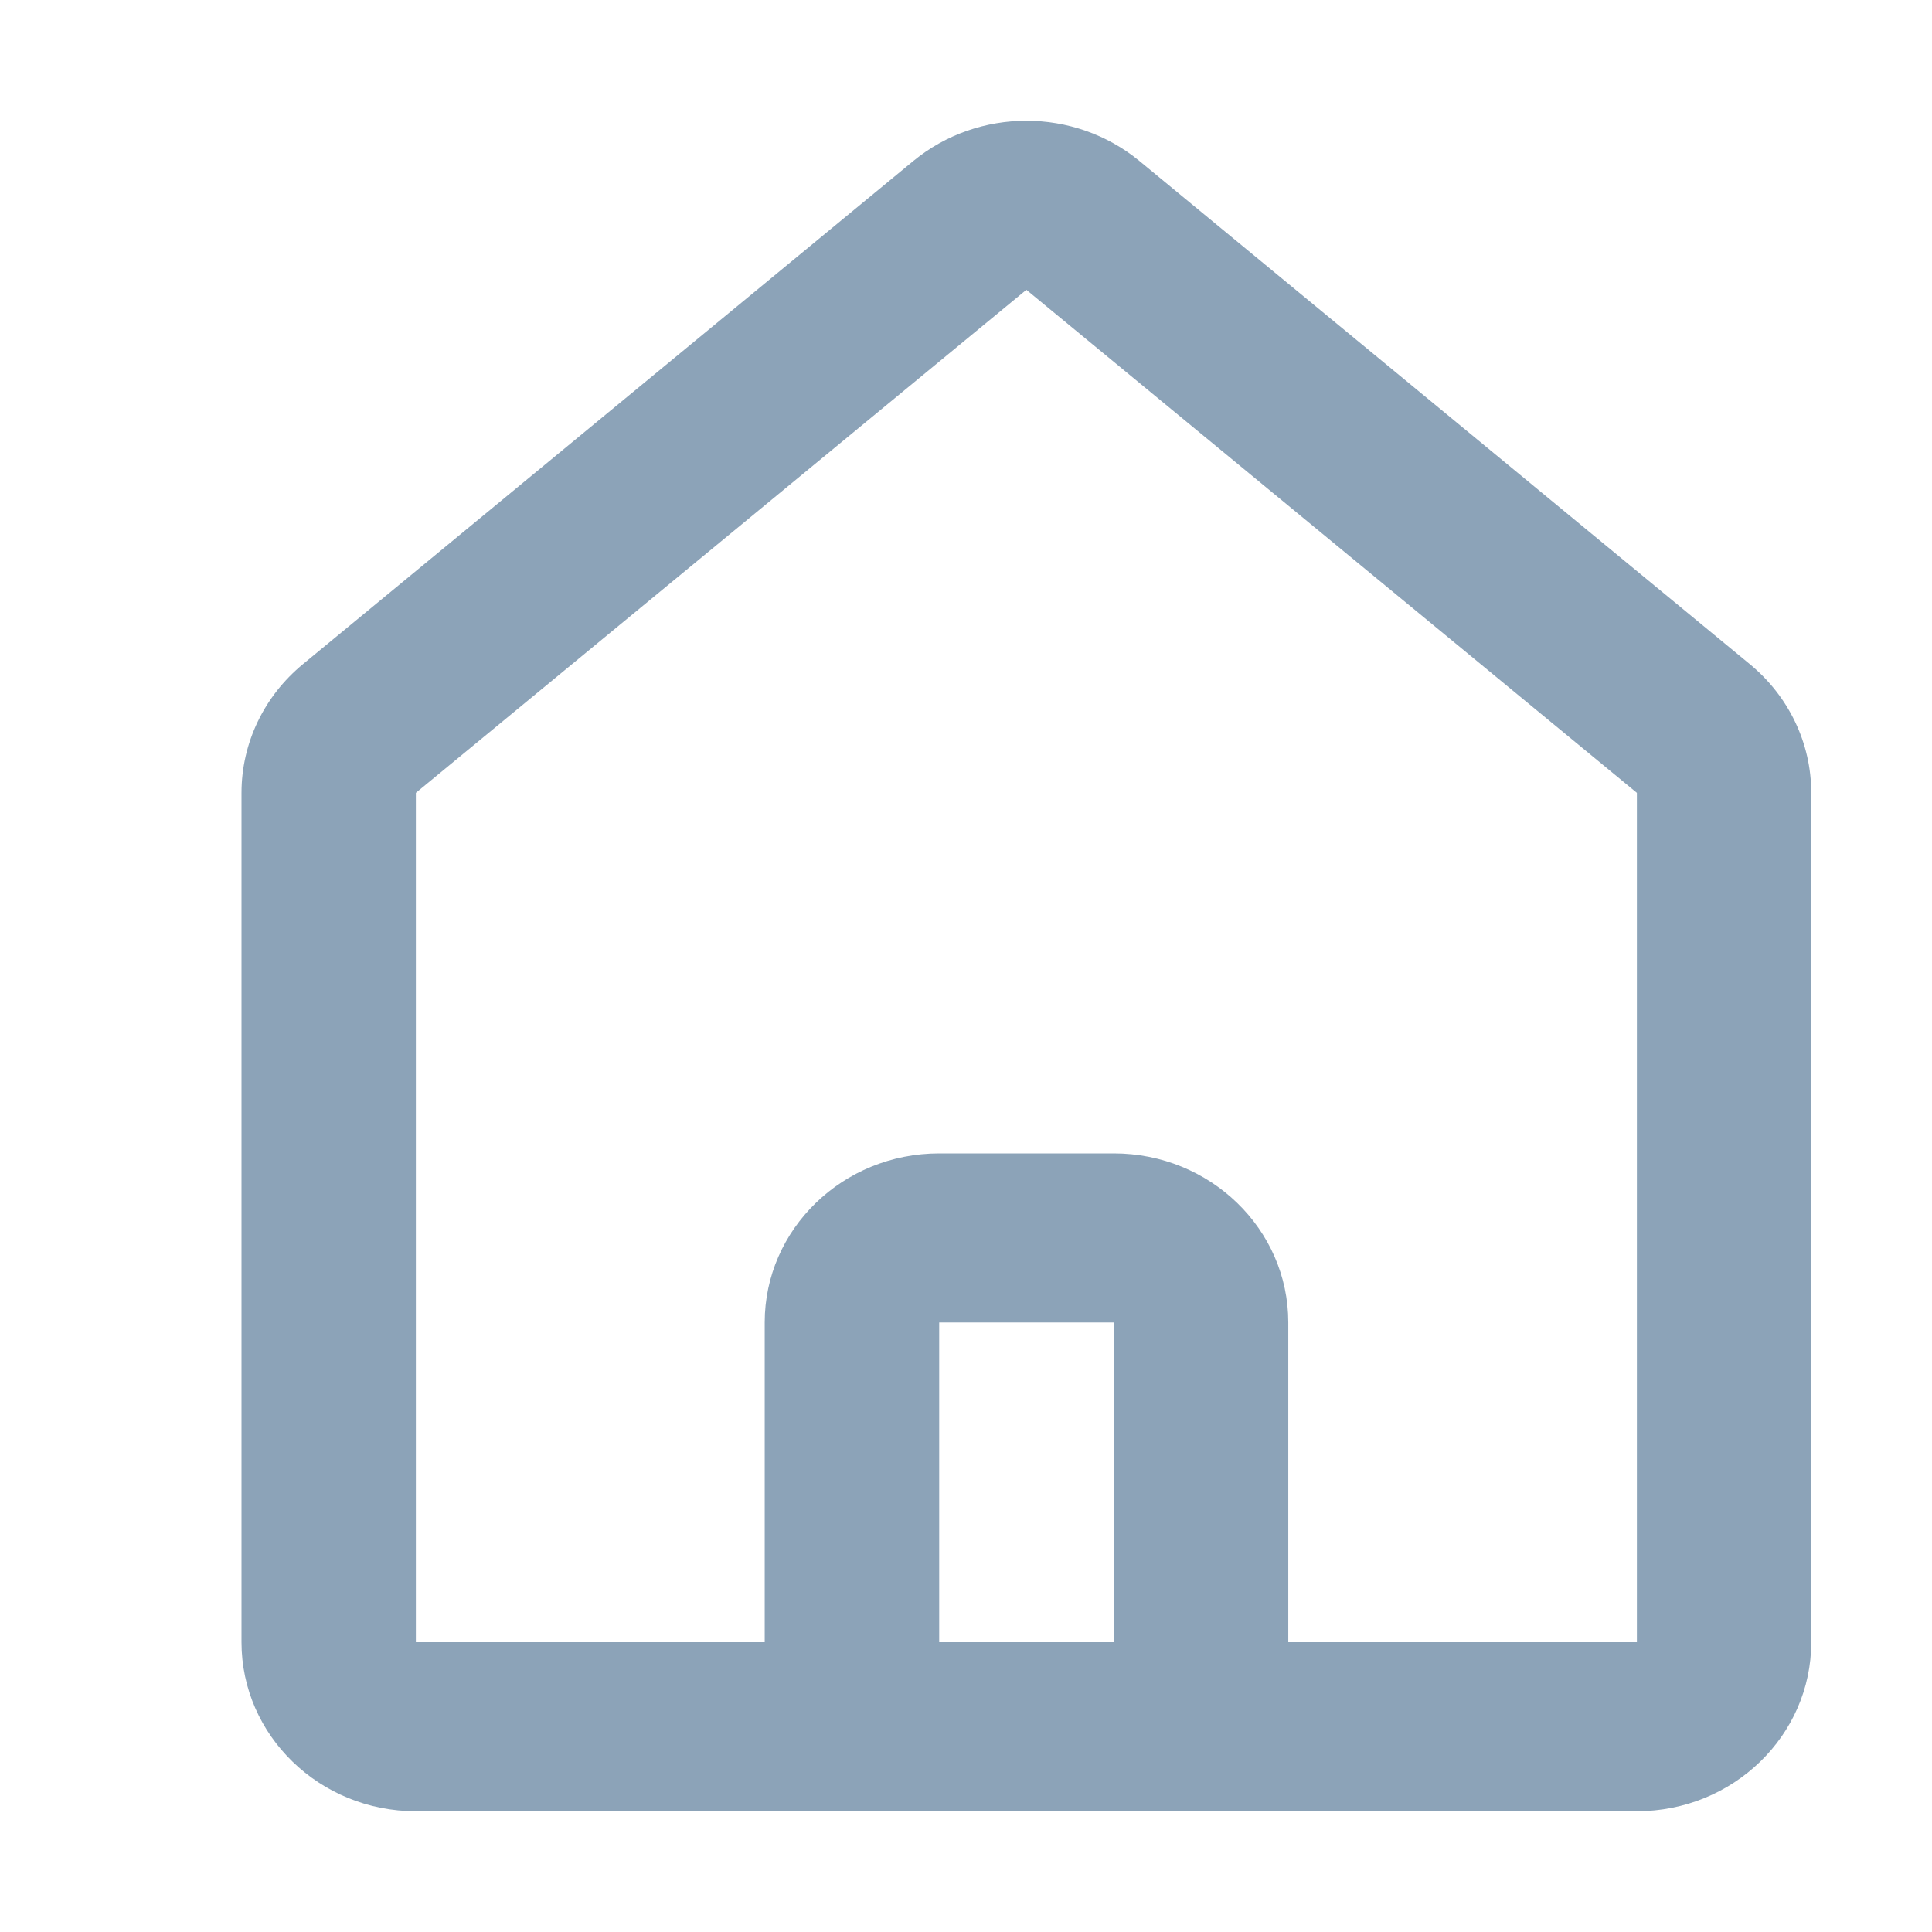 <svg width="16" height="16" viewBox="0 0 16 16" fill="none" xmlns="http://www.w3.org/2000/svg">
<mask id="mask0_113_20" style="mask-type:alpha" maskUnits="userSpaceOnUse" x="0" y="0" width="16" height="16">
<rect width="16" height="16" fill="#D9D9D9"/>
</mask>
<g mask="url(#mask0_113_20)">
<path fill-rule="evenodd" clip-rule="evenodd" d="M9.436 1.333C8.896 0.889 8.104 0.889 7.564 1.333L2.509 5.5C2.186 5.766 2 6.155 2 6.566V13.6C2 14.373 2.647 15 3.444 15H13.556C14.353 15 15 14.373 15 13.6V6.566C15 6.155 14.814 5.766 14.491 5.5L9.436 1.333ZM8.5 2.4L13.556 6.566V13.6H10.669V10.952C10.669 10.179 10.022 9.552 9.224 9.552H7.778C6.98 9.552 6.333 10.179 6.333 10.952V13.6H3.444V6.566L8.5 2.4ZM7.778 13.6H9.224V10.952H7.778V13.6Z" fill="#8CA3B8"/>
</g>
</svg>
